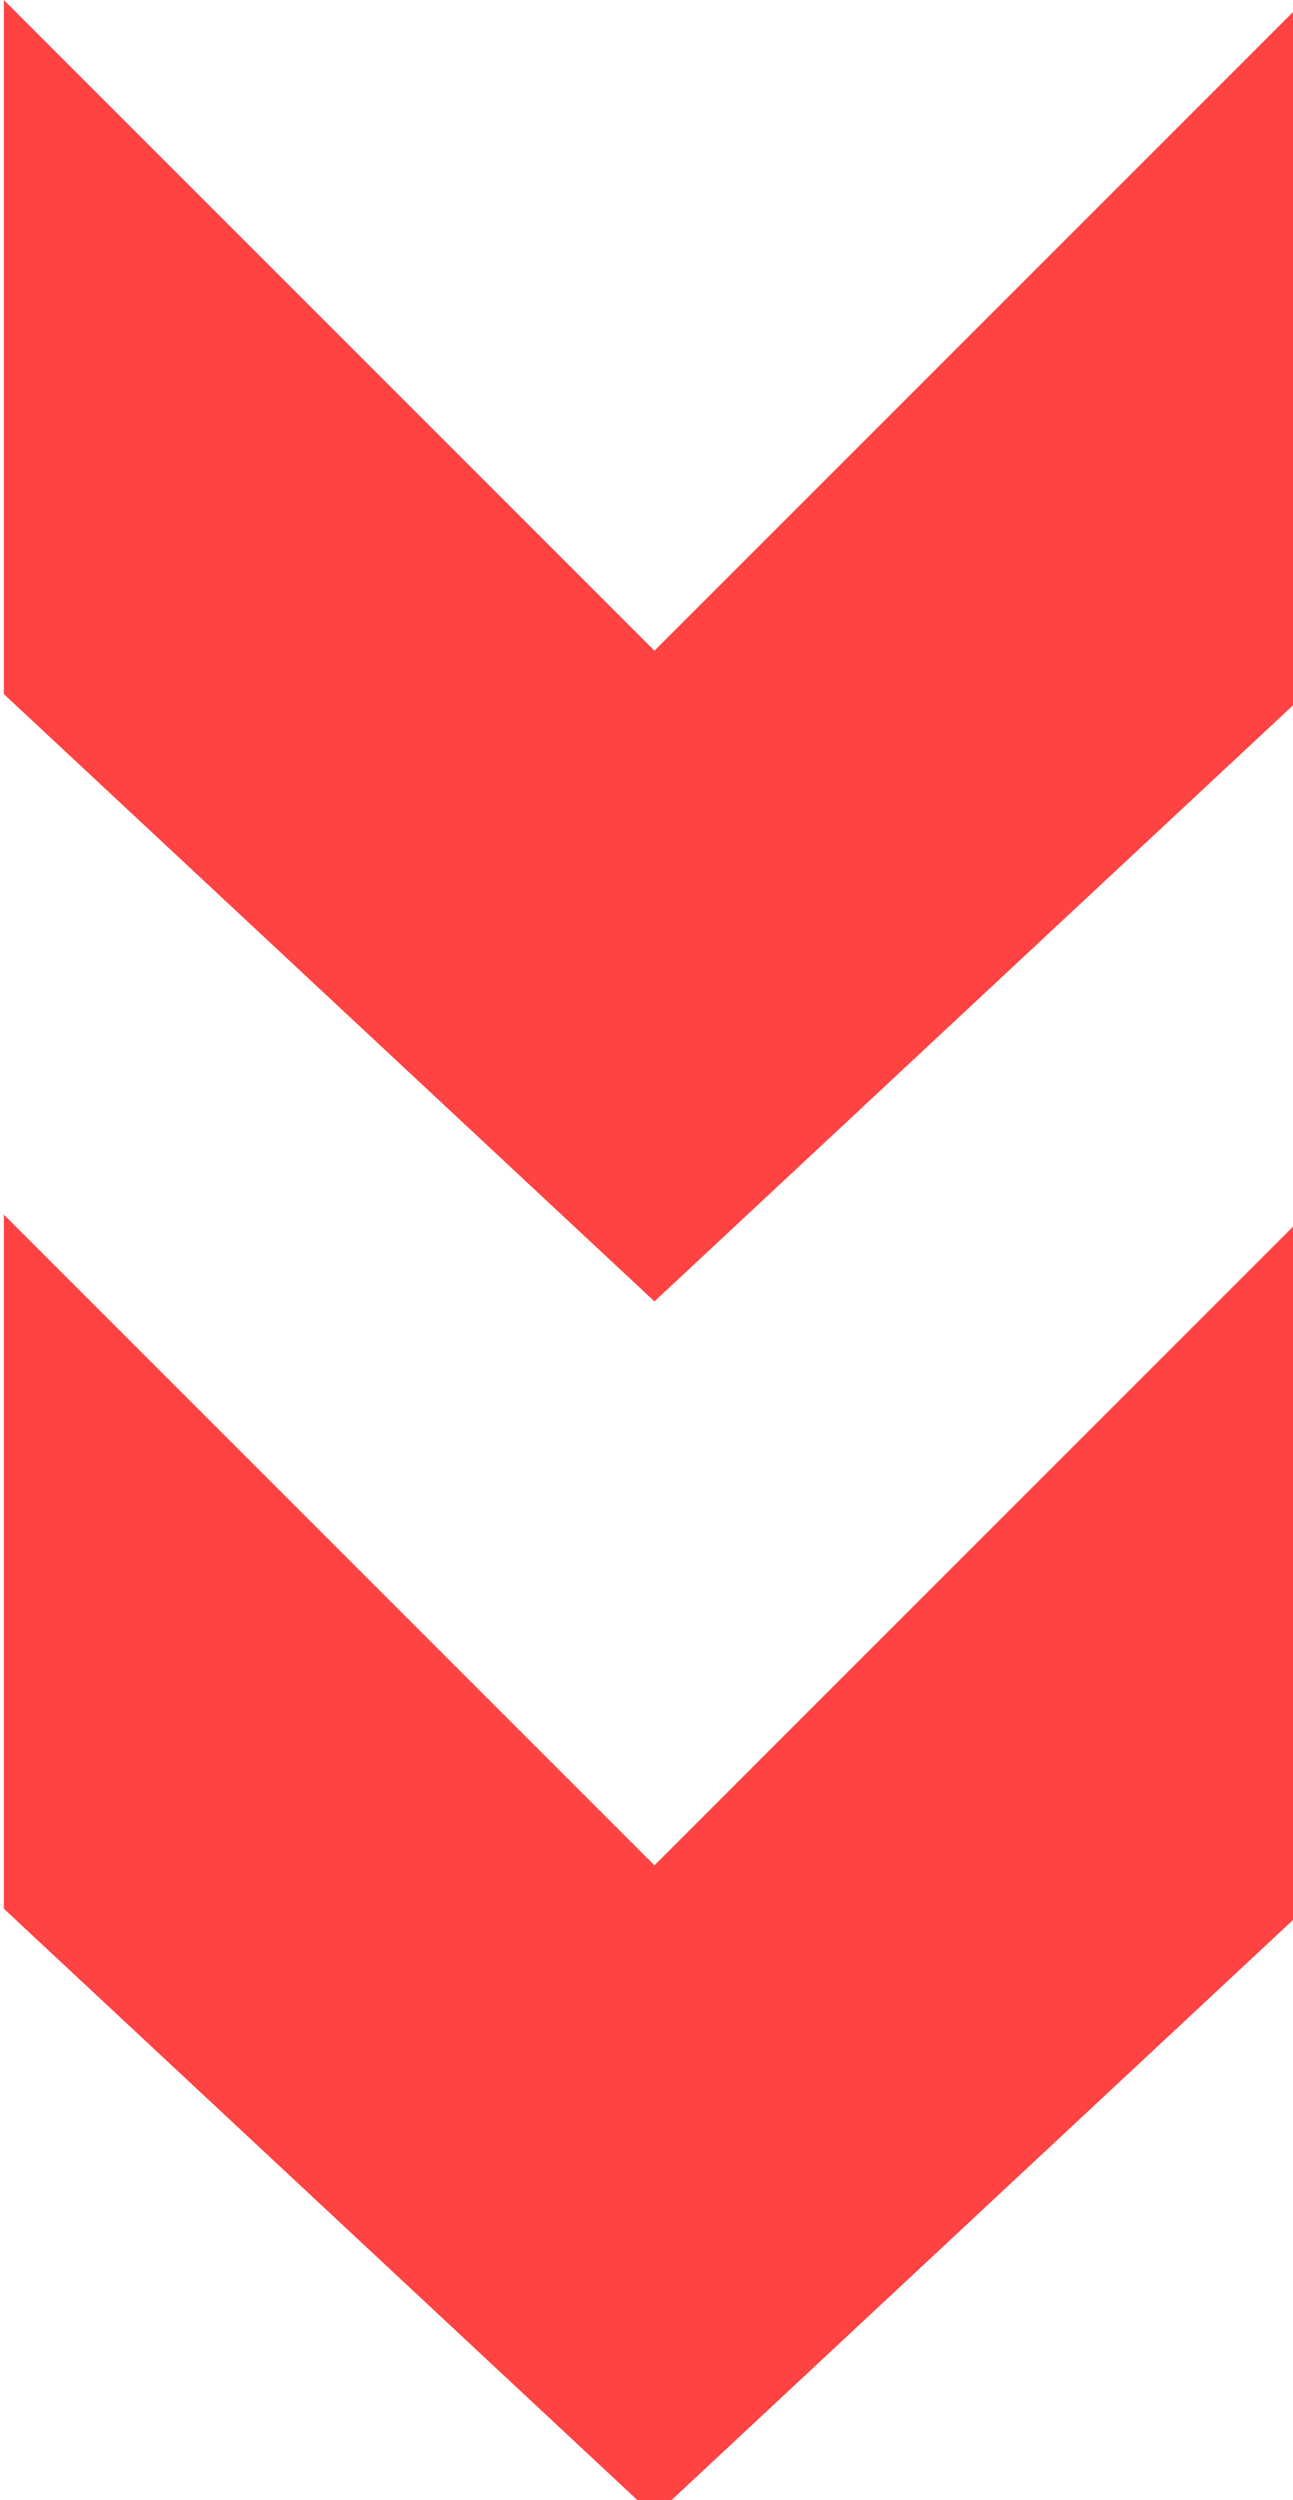 <?xml version="1.0" encoding="UTF-8" standalone="no"?>
<!-- Generator: Adobe Illustrator 19.0.0, SVG Export Plug-In . SVG Version: 6.00 Build 0)  -->

<svg
   version="1.1"
   id="Layer_1"
   x="0px"
   y="0px"
   viewBox="0 0 20 38.667"
   xml:space="preserve"
   sodipodi:docname="down-arrow-svgrepo-com.svg"
   inkscape:version="1.1.1 (3bf5ae0d25, 2021-09-20)"
   width="20"
   height="38.667"
   xmlns:inkscape="http://www.inkscape.org/namespaces/inkscape"
   xmlns:sodipodi="http://sodipodi.sourceforge.net/DTD/sodipodi-0.dtd"
   xmlns="http://www.w3.org/2000/svg"
   xmlns:svg="http://www.w3.org/2000/svg"><defs
   id="defs904" /><sodipodi:namedview
   id="namedview902"
   pagecolor="#ffffff"
   bordercolor="#999999"
   borderopacity="1"
   inkscape:pageshadow="0"
   inkscape:pageopacity="0"
   inkscape:pagecheckerboard="true"
   showgrid="false"
   inkscape:zoom="13.357689"
   inkscape:cx="9.545064"
   inkscape:cy="20.250508"
   inkscape:window-width="2560"
   inkscape:window-height="1417"
   inkscape:window-x="1912"
   inkscape:window-y="-8"
   inkscape:window-maximized="1"
   inkscape:current-layer="Layer_1"
   fit-margin-top="0"
   fit-margin-left="0"
   fit-margin-right="0"
   fit-margin-bottom="0" />
<g
   id="g869"
   style="fill:#ff4242;fill-opacity:1"
   transform="matrix(0.076,0,0,0.076,-9.333,0)">
	<polygon
   style="fill:#ff4242;fill-opacity:1"
   points="388.414,388.414 388.414,247.172 256,379.586 123.586,247.172 123.586,388.414 256,512 "
   id="polygon865" />
	<polygon
   style="fill:#ff4242;fill-opacity:1"
   points="256,264.828 388.414,141.241 388.414,0 256,132.414 123.586,0 123.586,141.241 "
   id="polygon867" />
</g>
<g
   id="g871"
   transform="translate(-123.586)">
</g>
<g
   id="g873"
   transform="translate(-123.586)">
</g>
<g
   id="g875"
   transform="translate(-123.586)">
</g>
<g
   id="g877"
   transform="translate(-123.586)">
</g>
<g
   id="g879"
   transform="translate(-123.586)">
</g>
<g
   id="g881"
   transform="translate(-123.586)">
</g>
<g
   id="g883"
   transform="translate(-123.586)">
</g>
<g
   id="g885"
   transform="translate(-123.586)">
</g>
<g
   id="g887"
   transform="translate(-123.586)">
</g>
<g
   id="g889"
   transform="translate(-123.586)">
</g>
<g
   id="g891"
   transform="translate(-123.586)">
</g>
<g
   id="g893"
   transform="translate(-123.586)">
</g>
<g
   id="g895"
   transform="translate(-123.586)">
</g>
<g
   id="g897"
   transform="translate(-123.586)">
</g>
<g
   id="g899"
   transform="translate(-123.586)">
</g>
</svg>
